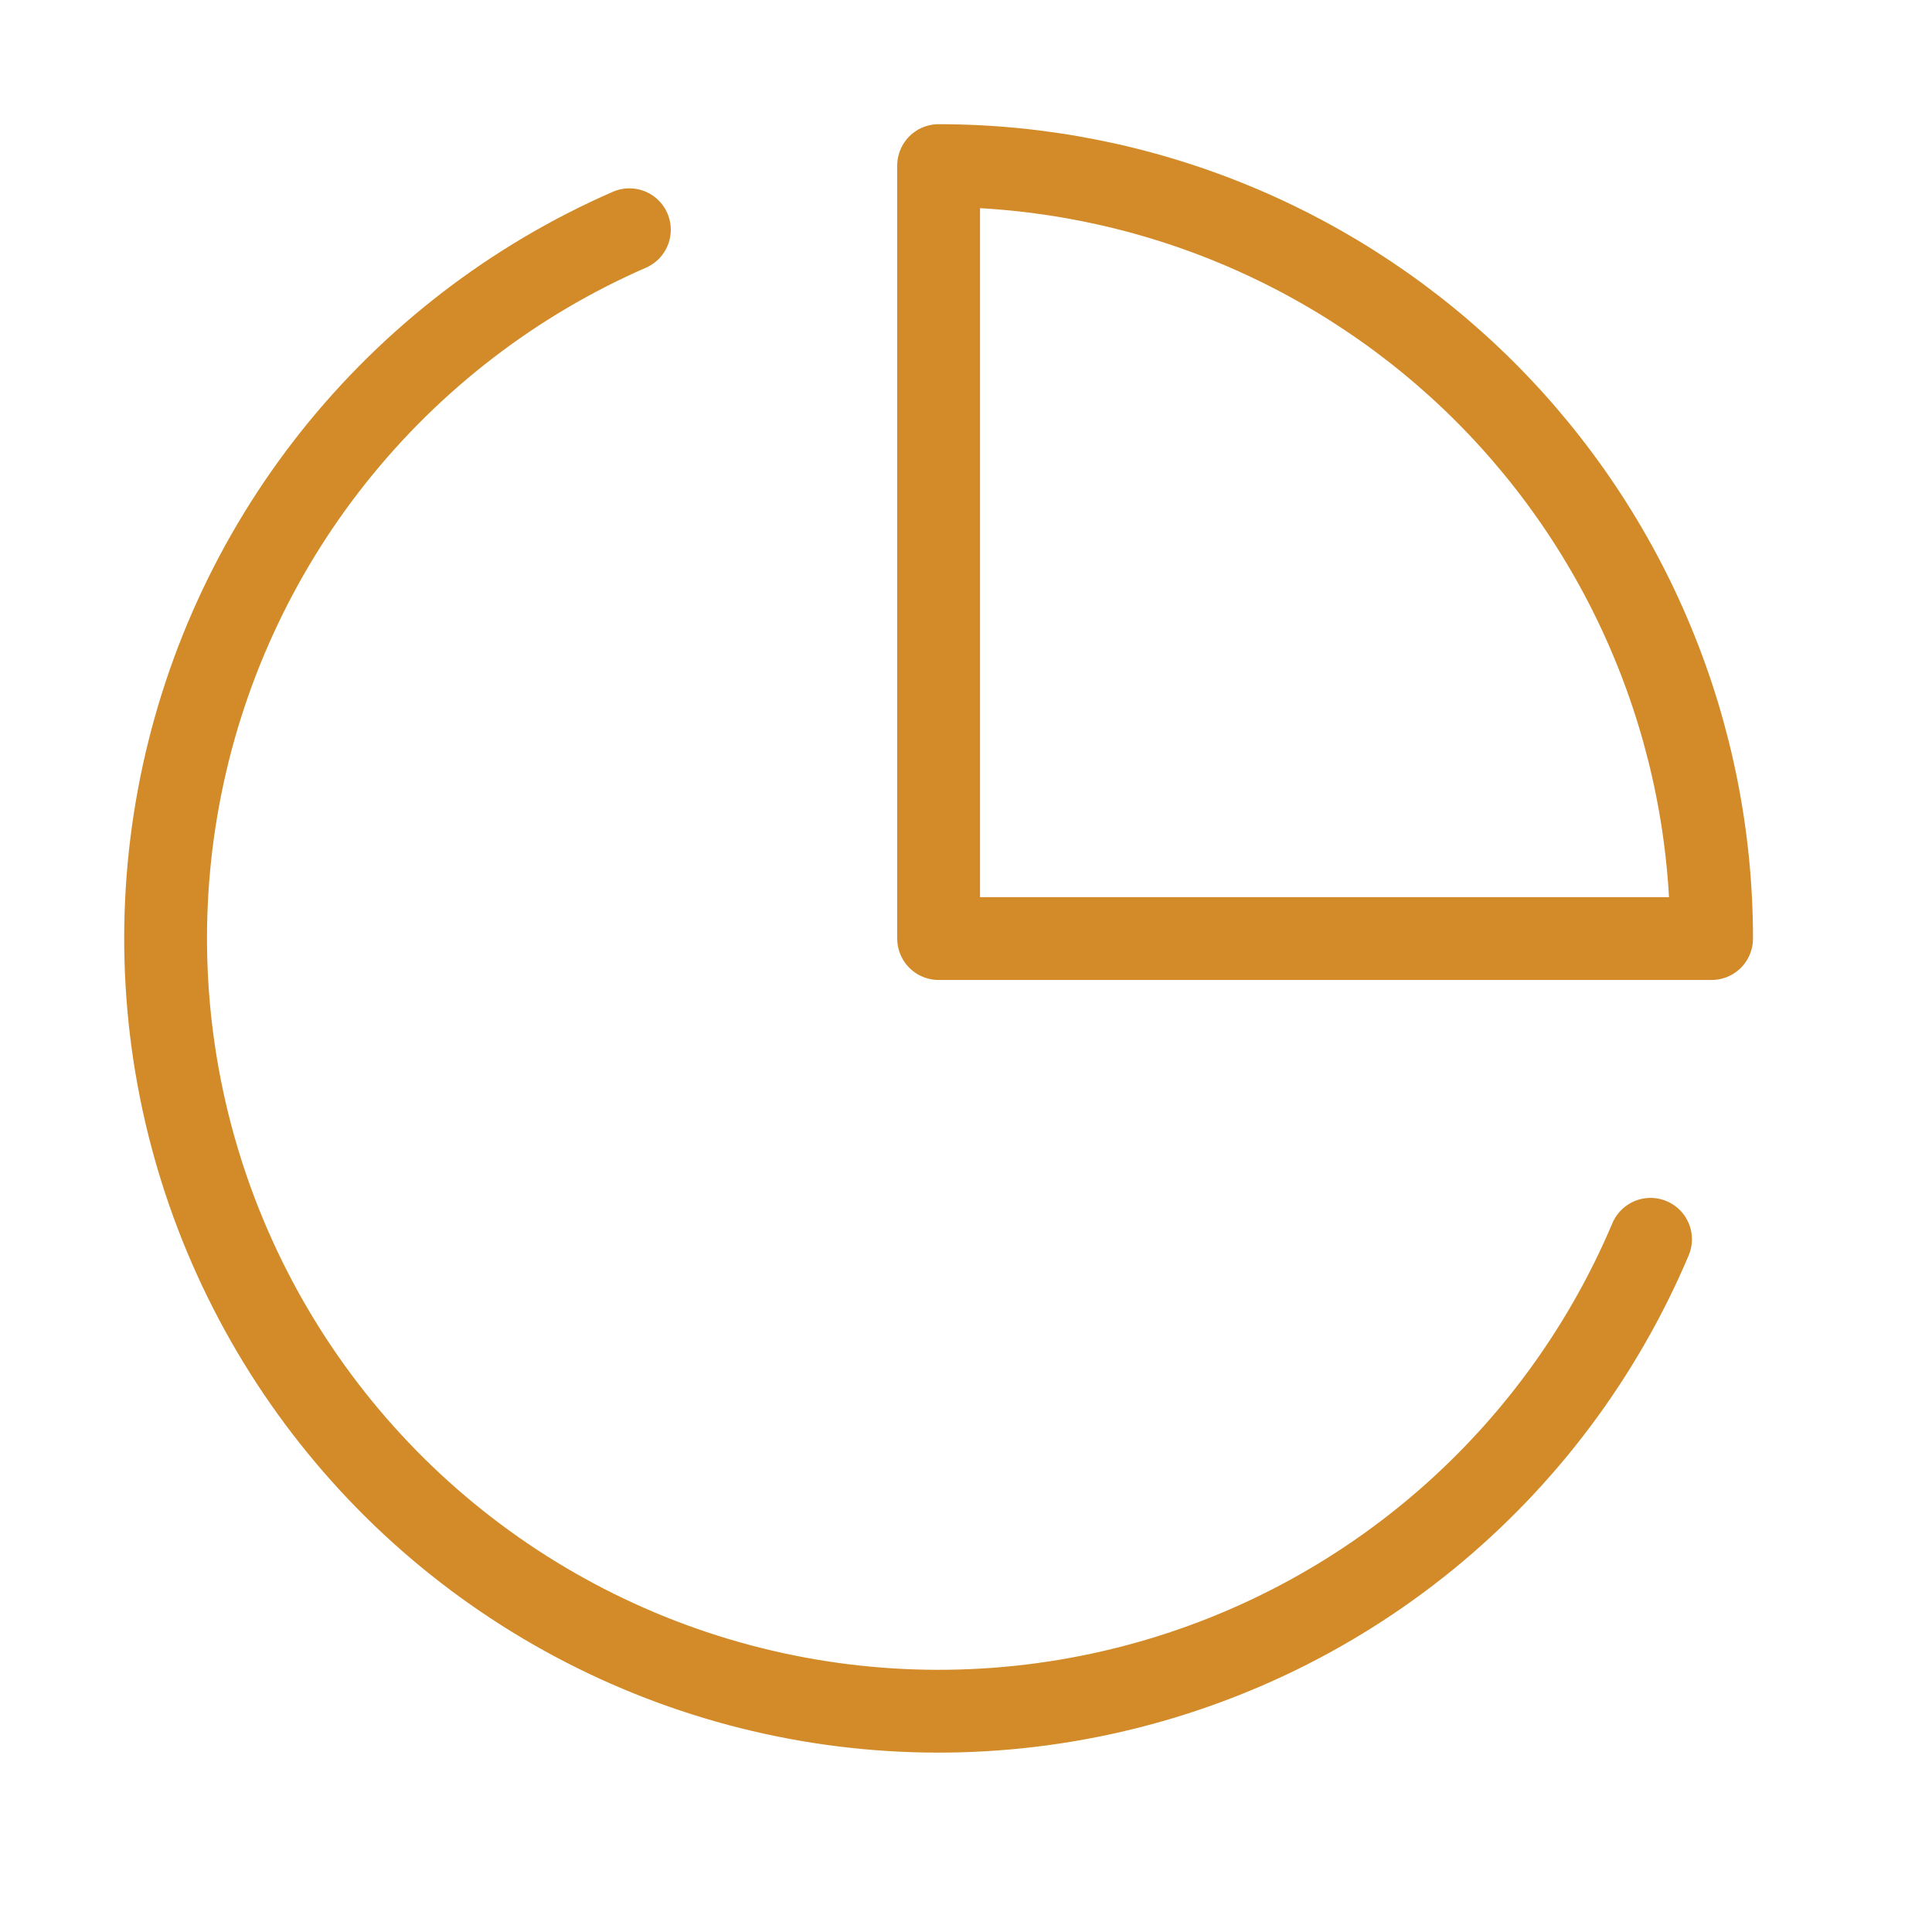 <svg width="35" height="35" viewBox="0 0 35 35" fill="none" xmlns="http://www.w3.org/2000/svg">
<path d="M29.901 22.451C29.01 24.557 27.617 26.414 25.843 27.858C24.069 29.302 21.968 30.289 19.724 30.733C17.48 31.178 15.162 31.066 12.971 30.407C10.781 29.748 8.785 28.563 7.158 26.955C5.532 25.347 4.324 23.365 3.64 21.182C2.956 18.999 2.818 16.682 3.237 14.433C3.655 12.184 4.619 10.072 6.042 8.282C7.466 6.492 9.306 5.077 11.402 4.162" stroke="#D28B28" stroke-width="1.5" stroke-linecap="round" stroke-linejoin="round"/>
<path d="M31.007 17.003C31.007 15.164 30.645 13.343 29.941 11.645C29.238 9.945 28.206 8.402 26.906 7.101C25.605 5.801 24.062 4.77 22.363 4.066C20.664 3.362 18.843 3 17.004 3V17.003H31.007Z" stroke="#D28B28" stroke-width="1.5" stroke-linecap="round" stroke-linejoin="round"/>
</svg>
